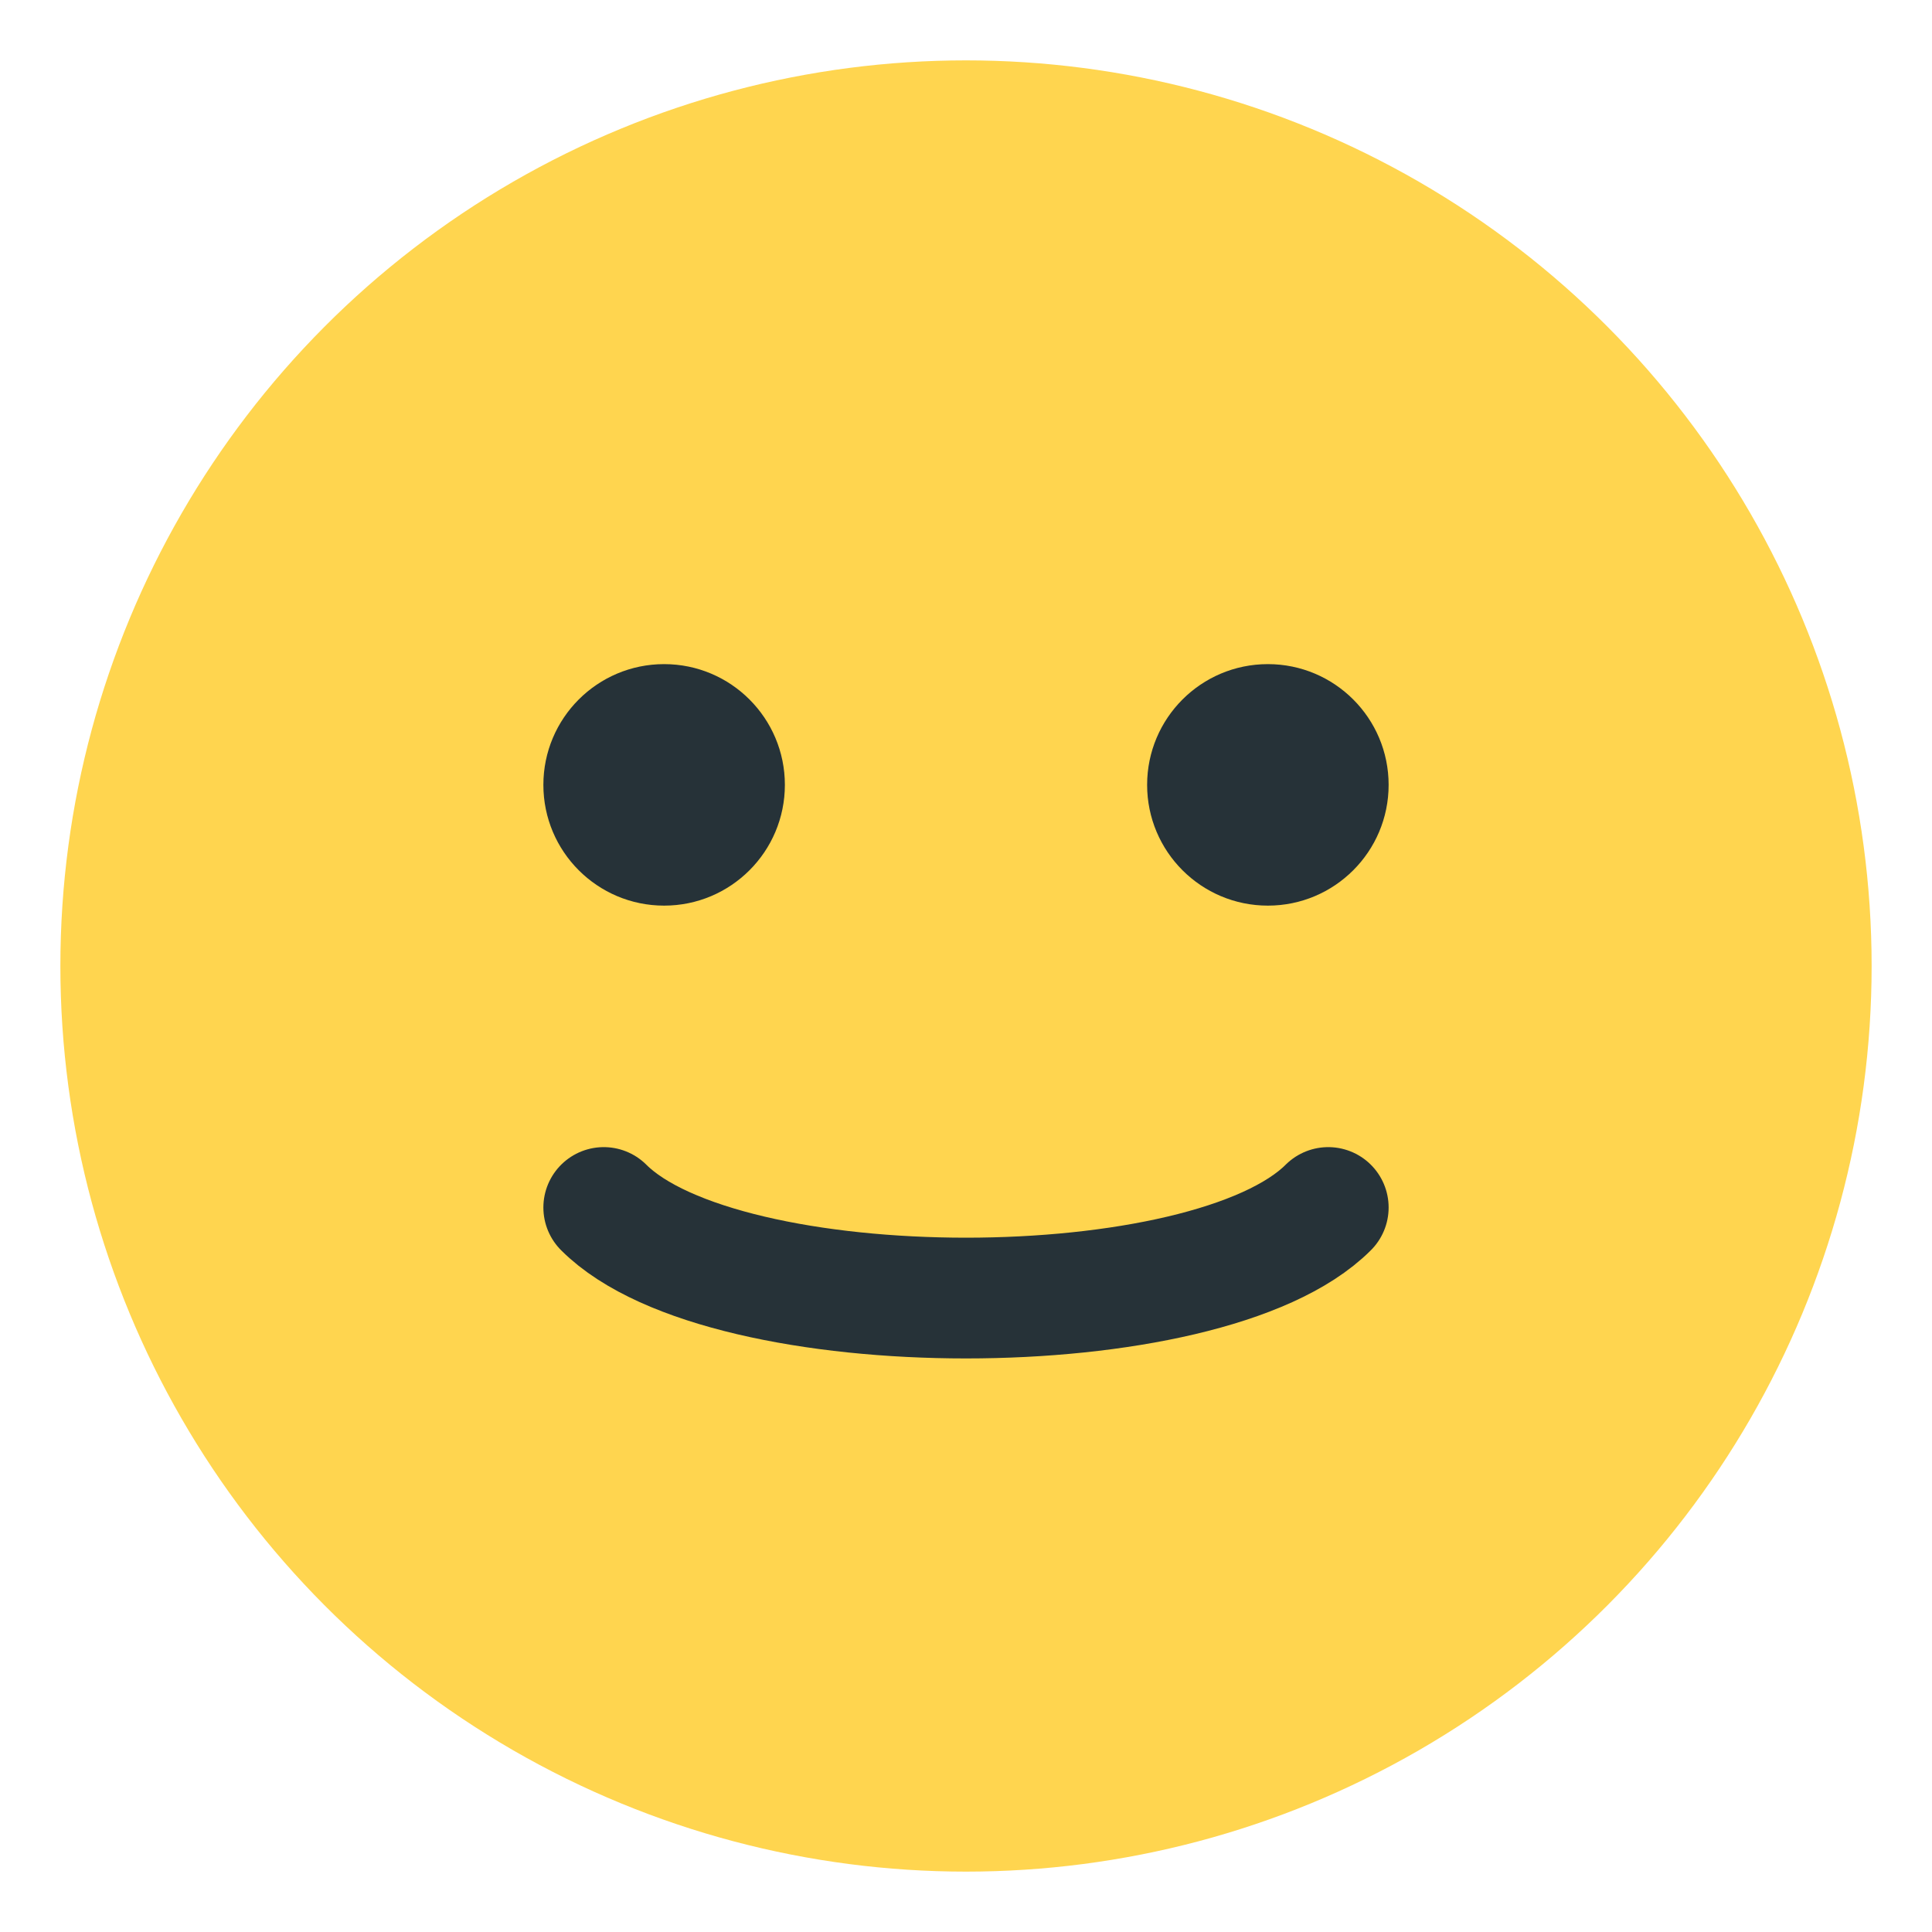 <svg xmlns="http://www.w3.org/2000/svg" viewBox="0 0 64 64">
<circle cx="32" cy="32" r="30" fill="#FFD54F"/><circle cx="22" cy="26" r="4" fill="#263238"/>
<circle cx="42" cy="26" r="4" fill="#263238"/><path d="M20 40c4 4 20 4 24 0" stroke="#263238" stroke-width="4" fill="none" stroke-linecap="round"/>
</svg>